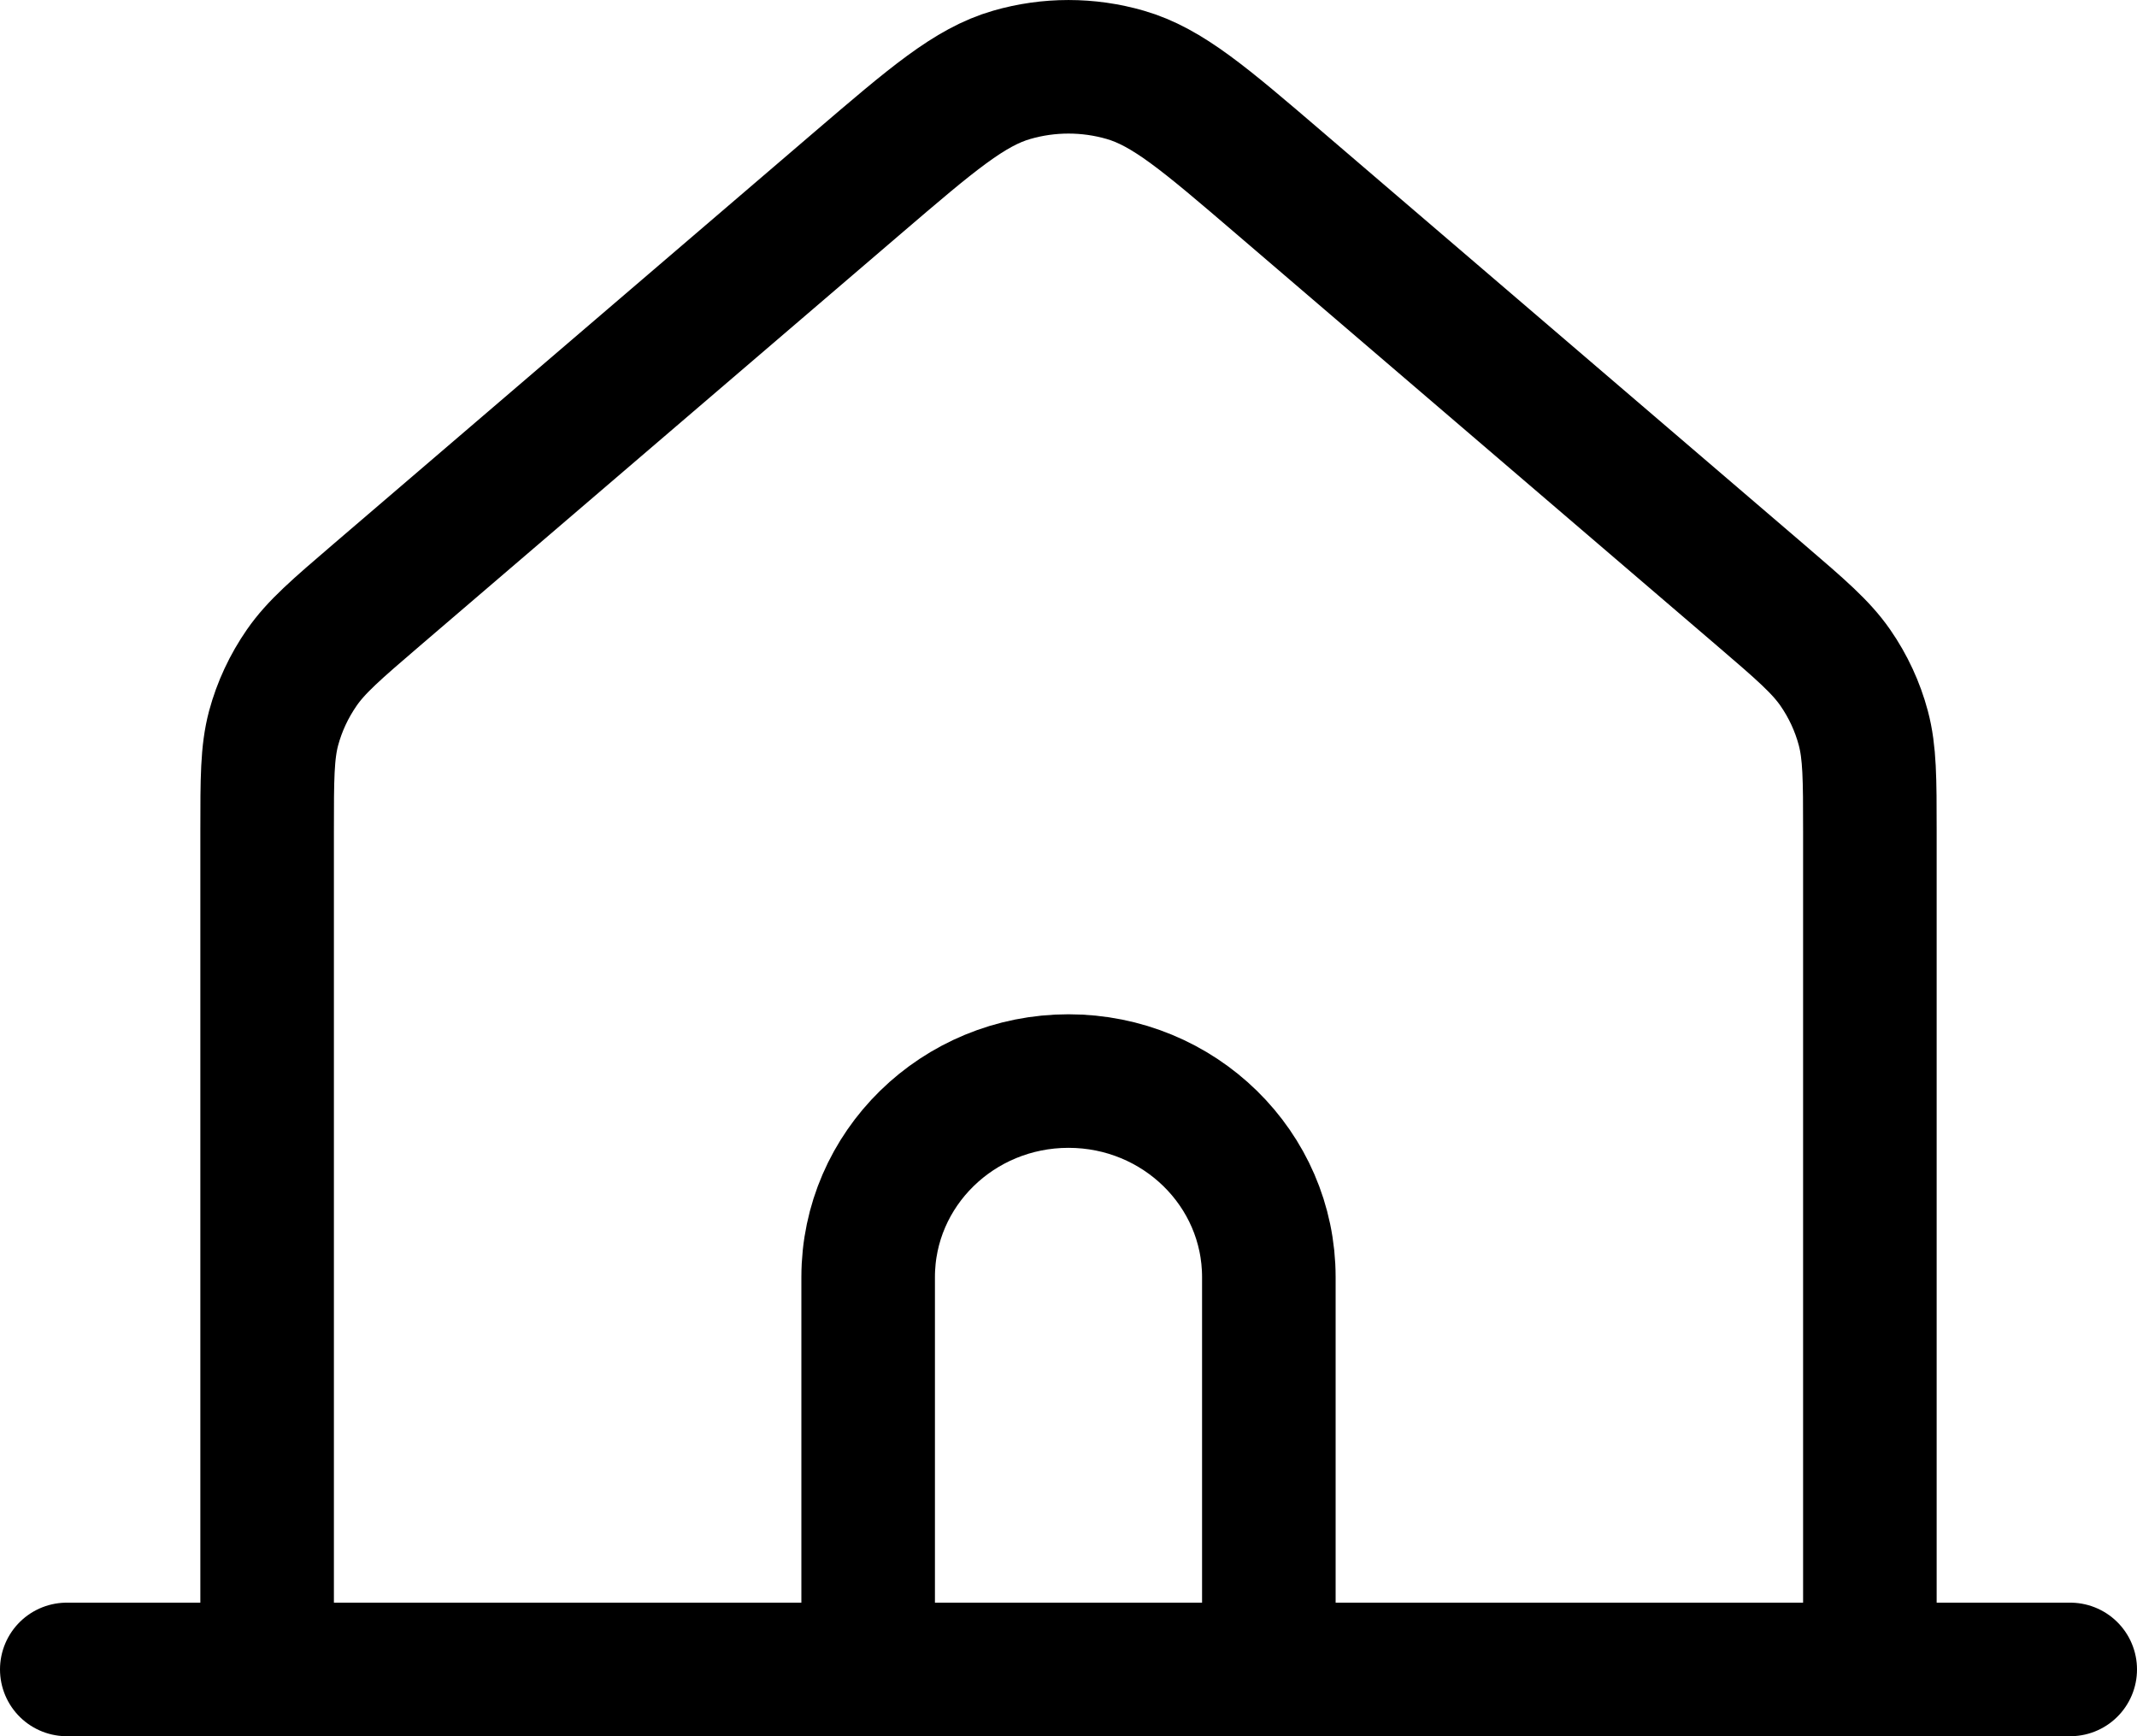 <svg width="32" height="26" viewBox="0 0 32 26" fill="none" xmlns="http://www.w3.org/2000/svg">
<path d="M1 25H4M4 25H13M4 25V12.447C4 11.662 4 11.27 4.097 10.904C4.184 10.581 4.327 10.275 4.519 9.998C4.735 9.686 5.036 9.427 5.639 8.91L12.841 2.74C13.96 1.782 14.519 1.303 15.149 1.121C15.704 0.96 16.296 0.96 16.851 1.121C17.481 1.303 18.041 1.782 19.161 2.742L26.361 8.91C26.964 9.427 27.265 9.686 27.482 9.998C27.674 10.275 27.816 10.581 27.902 10.904C27.999 11.27 28 11.662 28 12.447V25M13 25H19M13 25V19.126C13 17.503 14.343 16.189 16 16.189C17.657 16.189 19 17.503 19 19.126V25M19 25H28M28 25H31" stroke="black" stroke-width="2" stroke-linecap="round" stroke-linejoin="round"/>
</svg>
